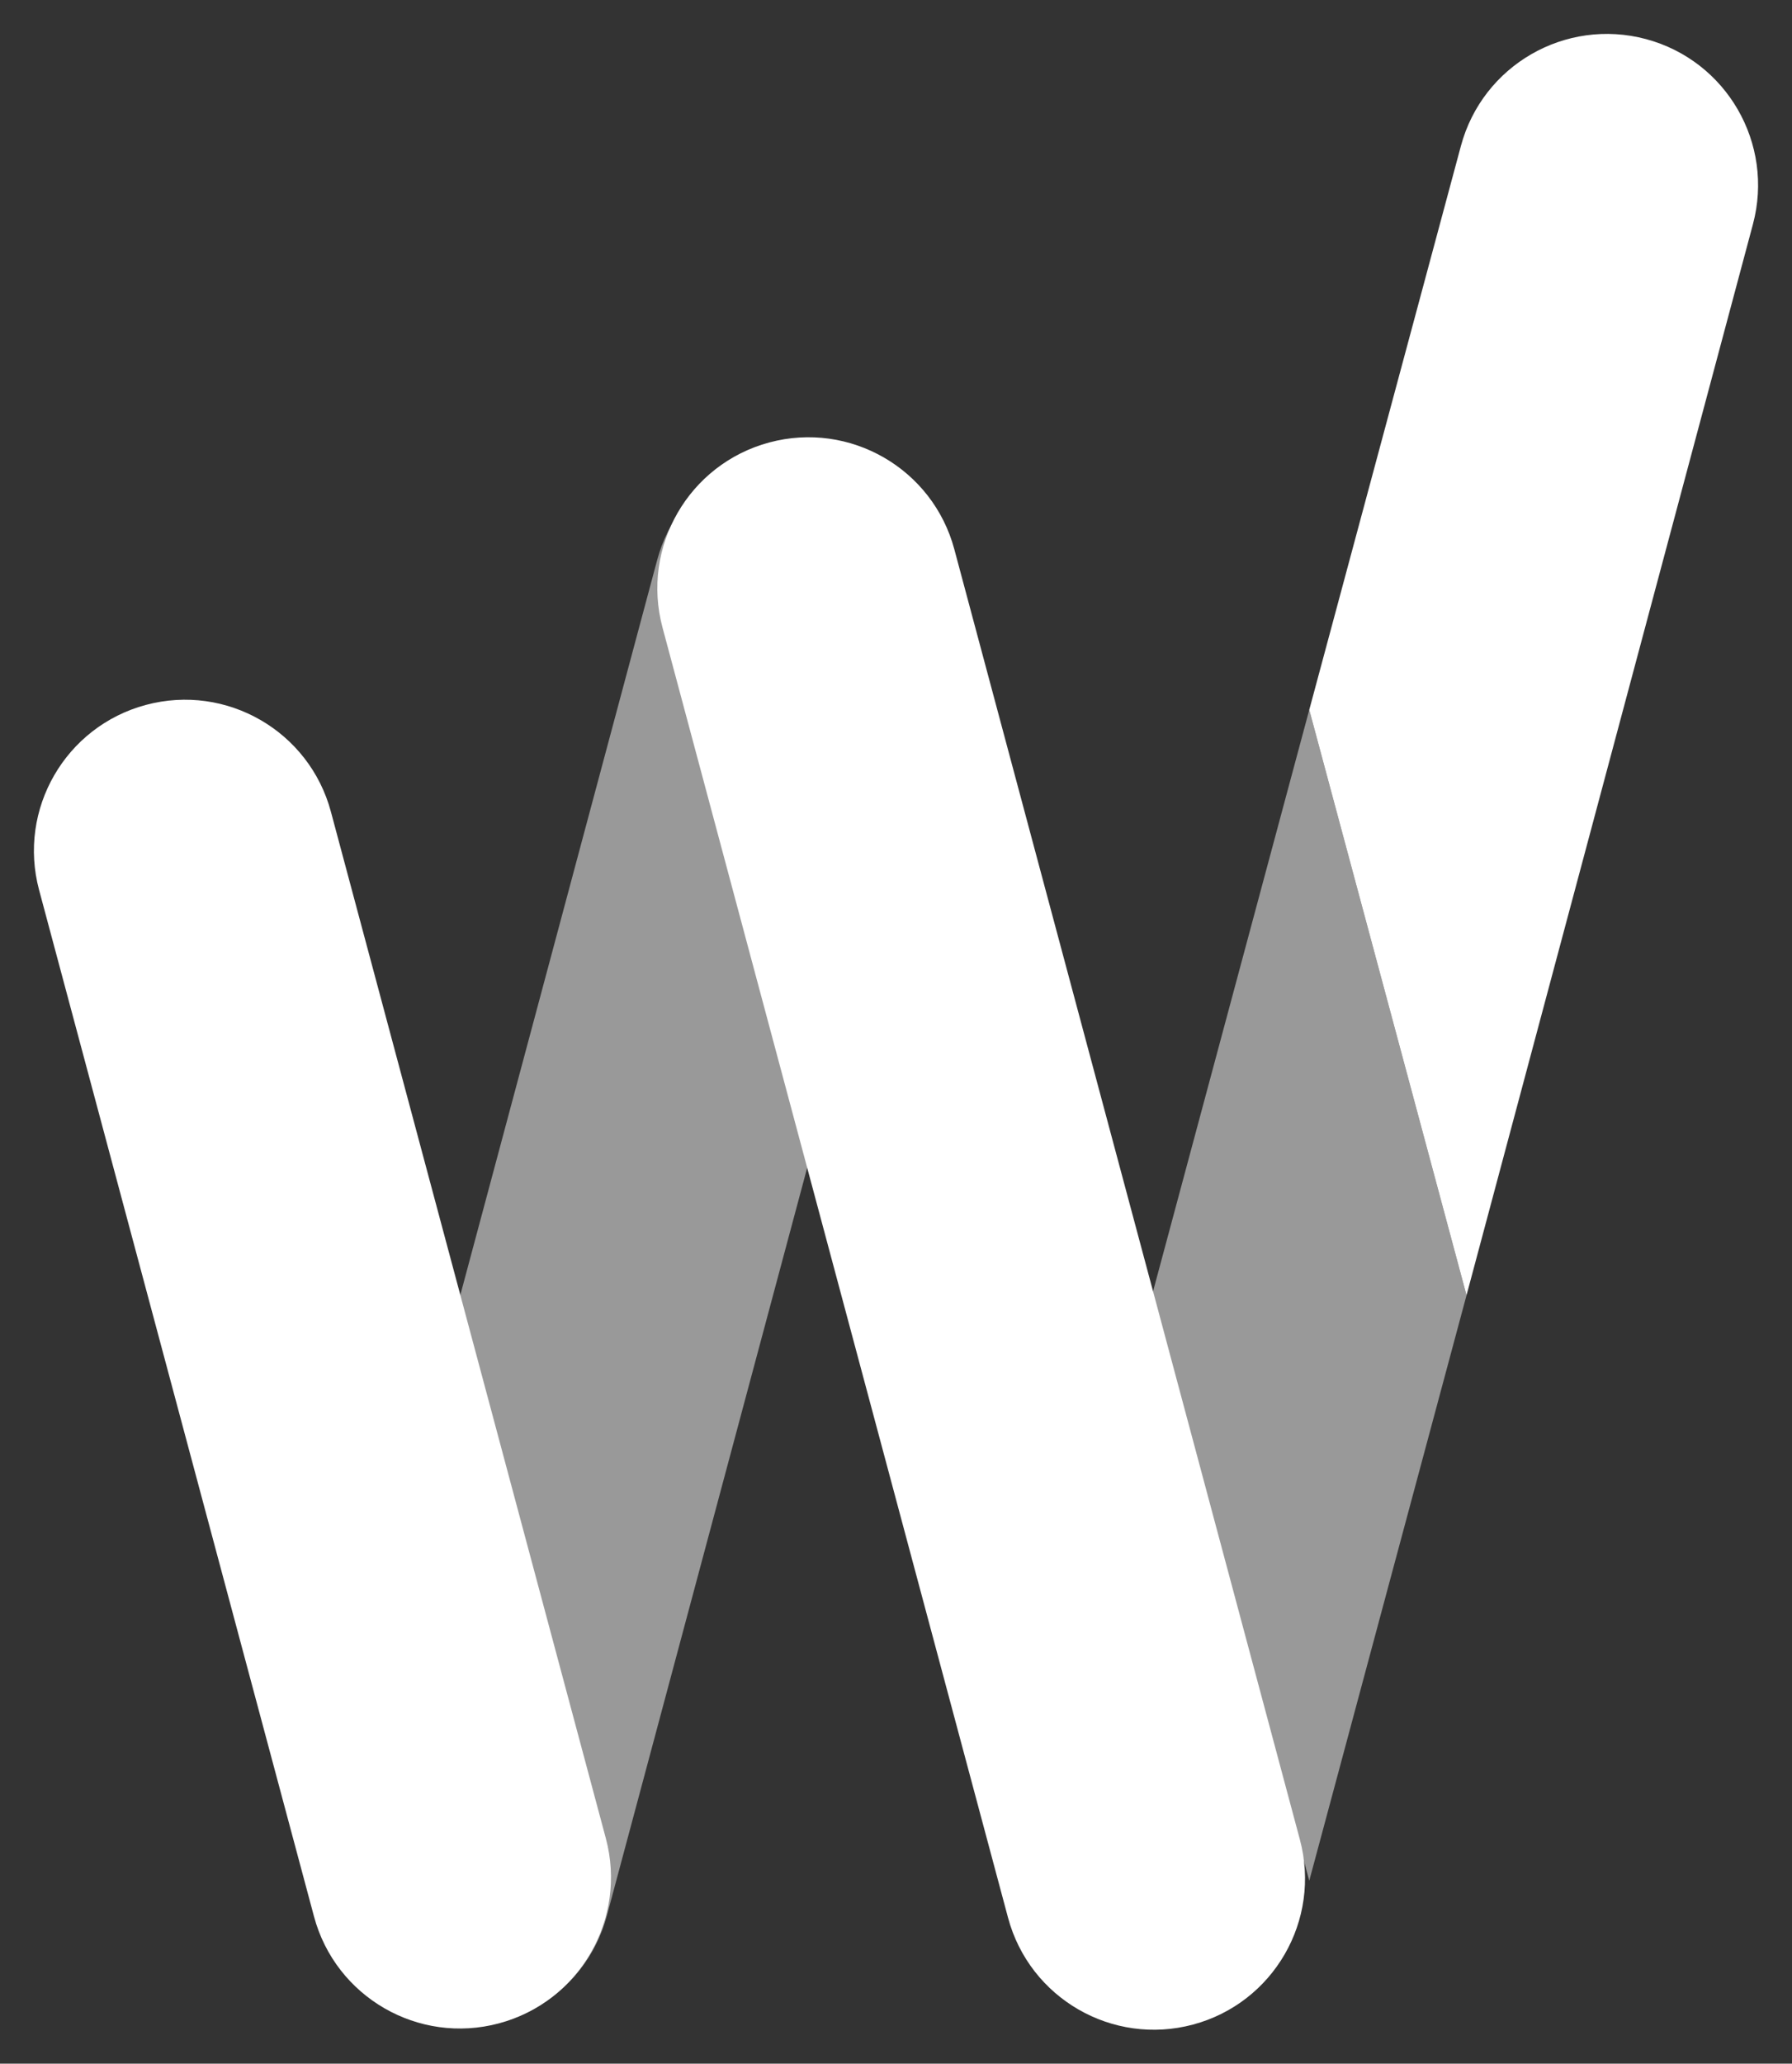 <svg width="245" height="282" viewBox="0 0 245 282" fill="none" xmlns="http://www.w3.org/2000/svg">
<rect x="0" y="0" width="245" height="282" fill="#333333" stroke="none"/>
<g clip-path="url(#clip0)">
<path d="M90.578 85.754C87.626 74.736 94.164 63.412 105.181 60.46V60.46C116.199 57.508 127.523 64.046 130.475 75.063L177.714 251.361C180.666 262.378 174.128 273.703 163.111 276.655V276.655C152.093 279.607 140.769 273.069 137.817 262.052L90.578 85.754Z" fill="white"/>
<path opacity="0.5" d="M89.848 76.526C92.8 65.509 104.124 58.971 115.141 61.923V61.923C126.159 64.875 132.697 76.199 129.745 87.216L82.975 261.764C80.023 272.782 68.698 279.32 57.681 276.368V276.368C46.664 273.416 40.126 262.091 43.078 251.074L89.848 76.526Z" fill="white"/>
<path d="M5.345 121.619C2.393 110.602 8.931 99.277 19.948 96.325V96.325C30.965 93.373 42.29 99.911 45.242 110.928L82.826 251.194C85.778 262.211 79.24 273.535 68.223 276.488V276.488C57.206 279.44 45.881 272.901 42.929 261.884L5.345 121.619Z" fill="white"/>
<path d="M199.736 19.936C202.699 8.922 214.025 2.391 225.042 5.343V5.343C236.064 8.297 242.606 19.624 239.657 30.647L200.5 177L179 97L199.736 19.936Z" fill="white"/>
<path opacity="0.5" d="M157.5 177L179 97L200.5 177L179 257L157.5 177Z" fill="white"/>
</g>
<defs>
<clipPath id="clip0">
<rect width="245" height="282" fill="white"/>
</clipPath>
</defs>
</svg>
